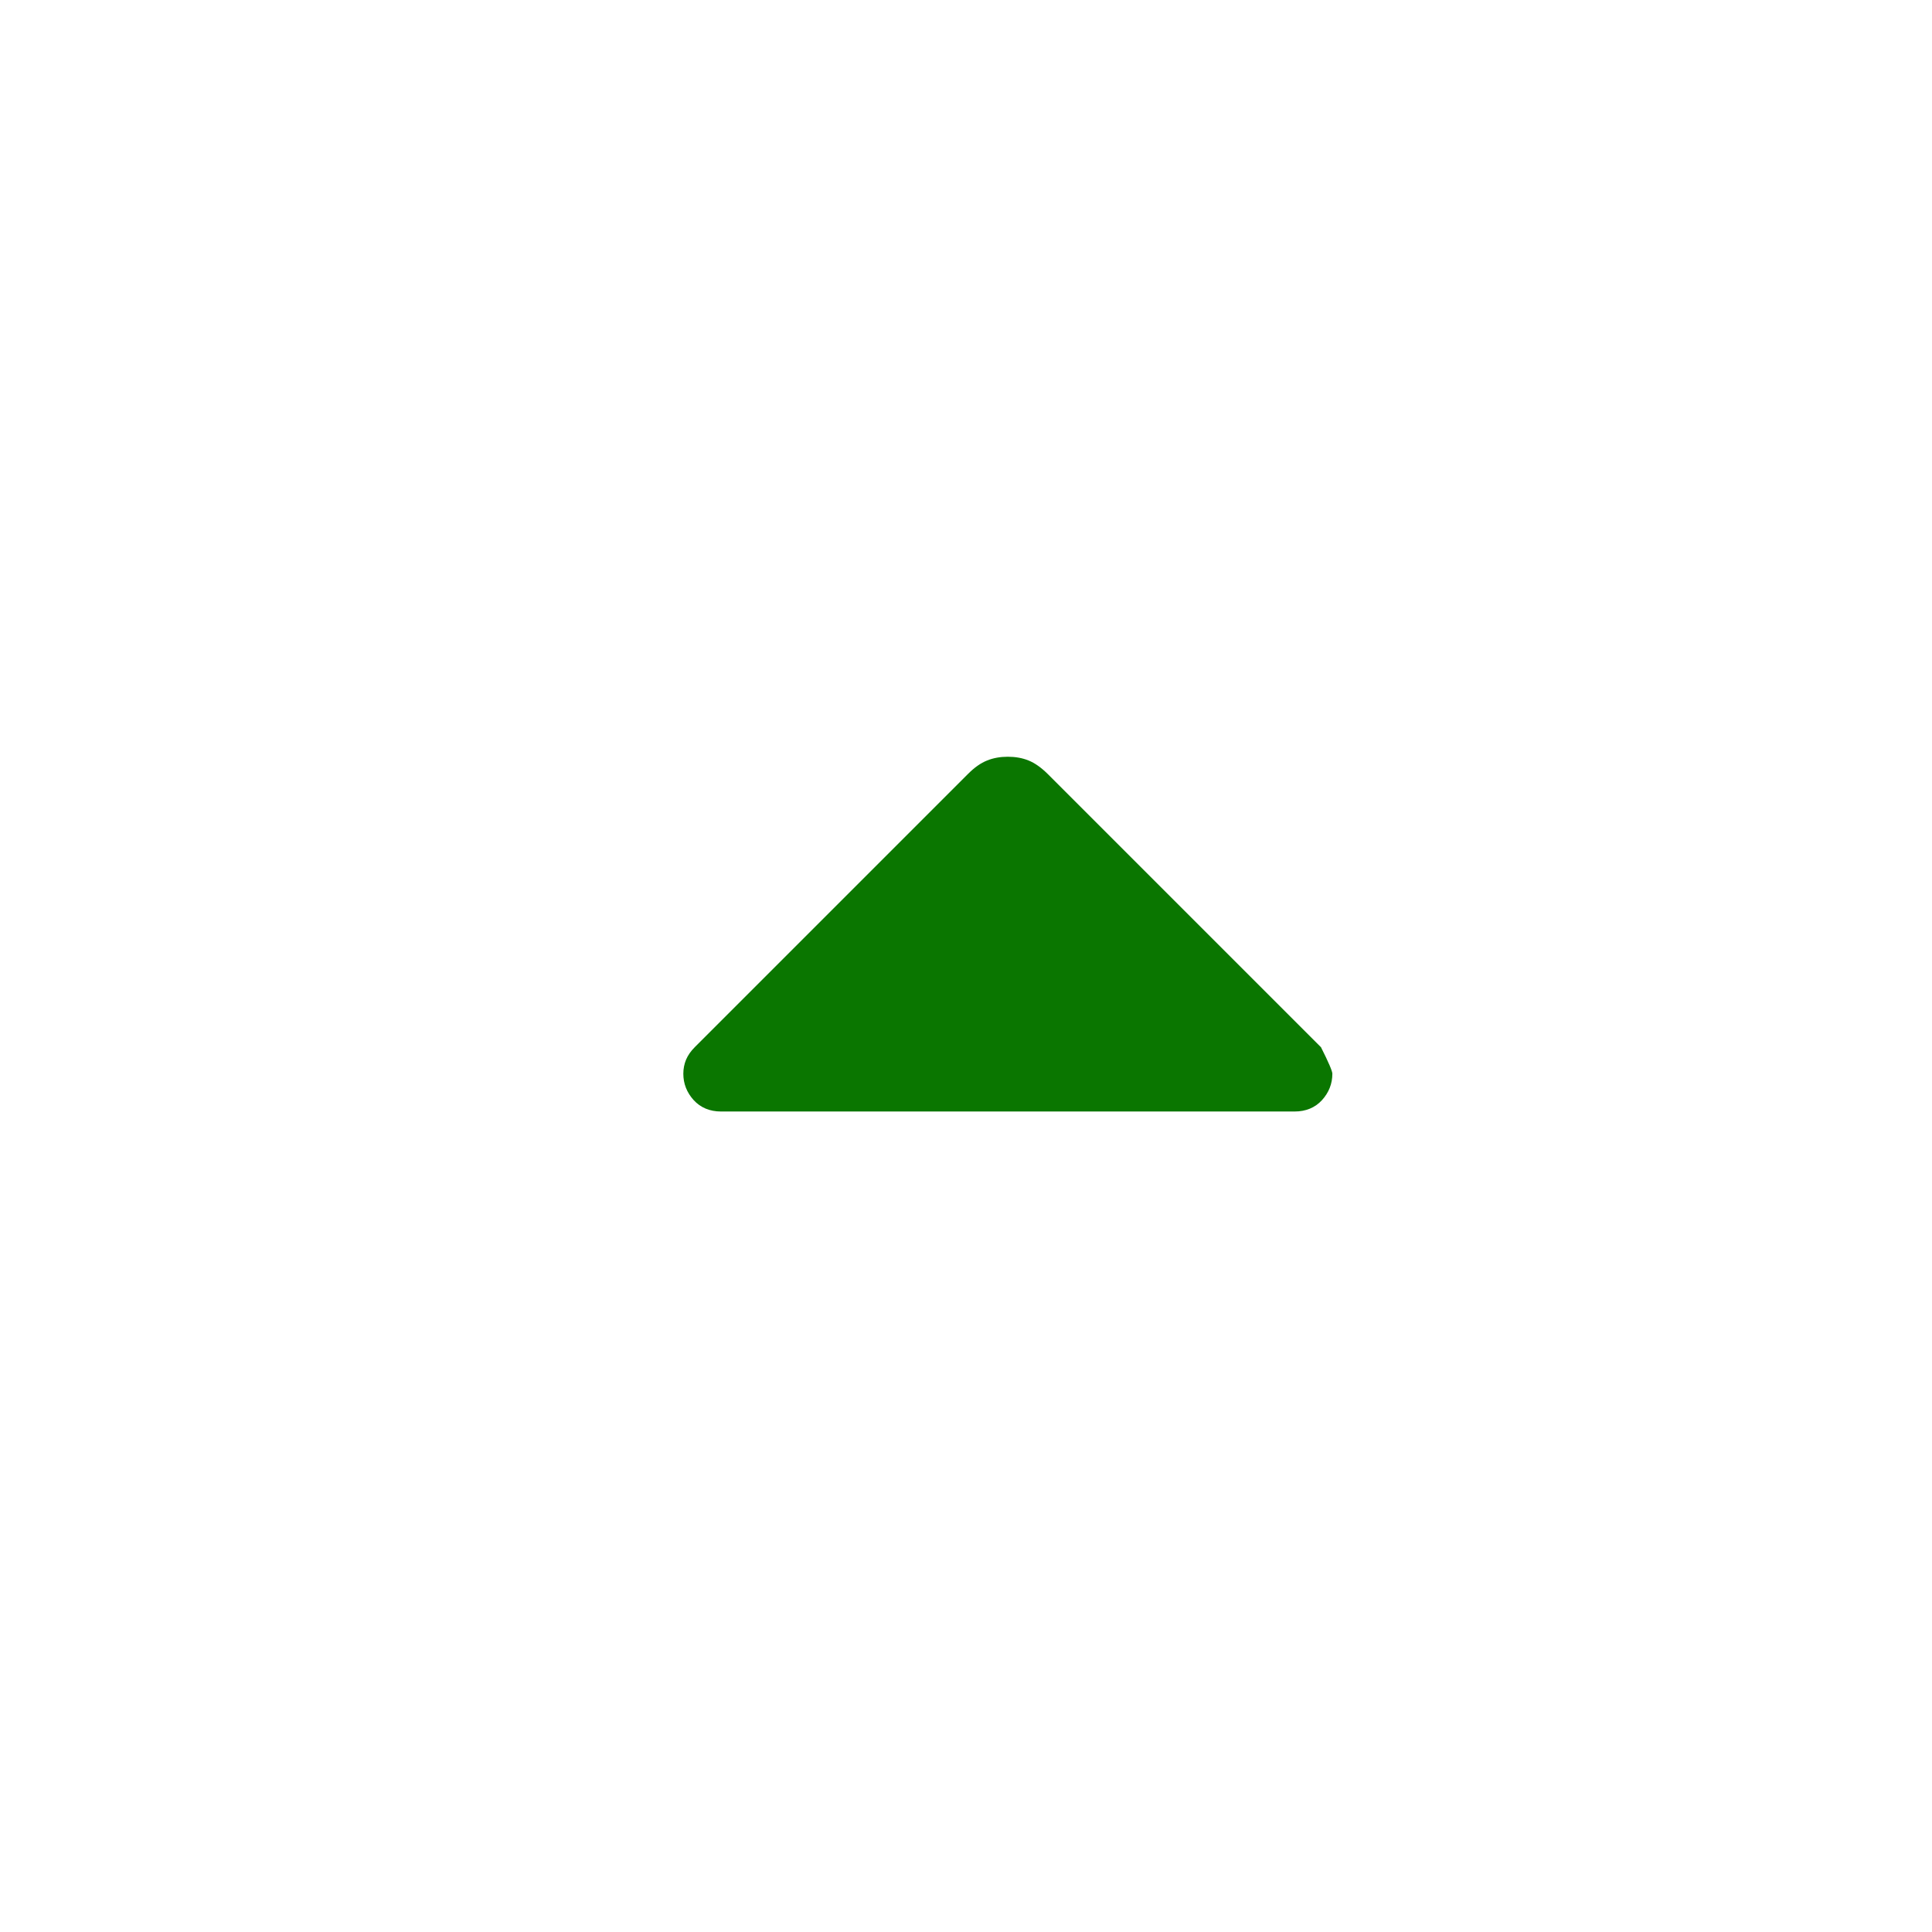 <svg width="16" height="16" viewBox="0 0 16 16" fill="none" xmlns="http://www.w3.org/2000/svg">
<path d="M8.018 6.408L5.753 8.673C5.721 8.705 5.698 8.738 5.682 8.775C5.667 8.811 5.659 8.85 5.659 8.892C5.659 8.975 5.688 9.048 5.745 9.111C5.802 9.173 5.878 9.205 5.971 9.205H10.721C10.815 9.205 10.891 9.173 10.948 9.111C11.005 9.048 11.034 8.975 11.034 8.892C11.034 8.871 11.003 8.798 10.94 8.673L8.675 6.408C8.622 6.356 8.57 6.319 8.518 6.298C8.466 6.277 8.409 6.267 8.346 6.267C8.284 6.267 8.227 6.277 8.175 6.298C8.122 6.319 8.07 6.356 8.018 6.408Z" fill="#0A7600"/>
</svg>
